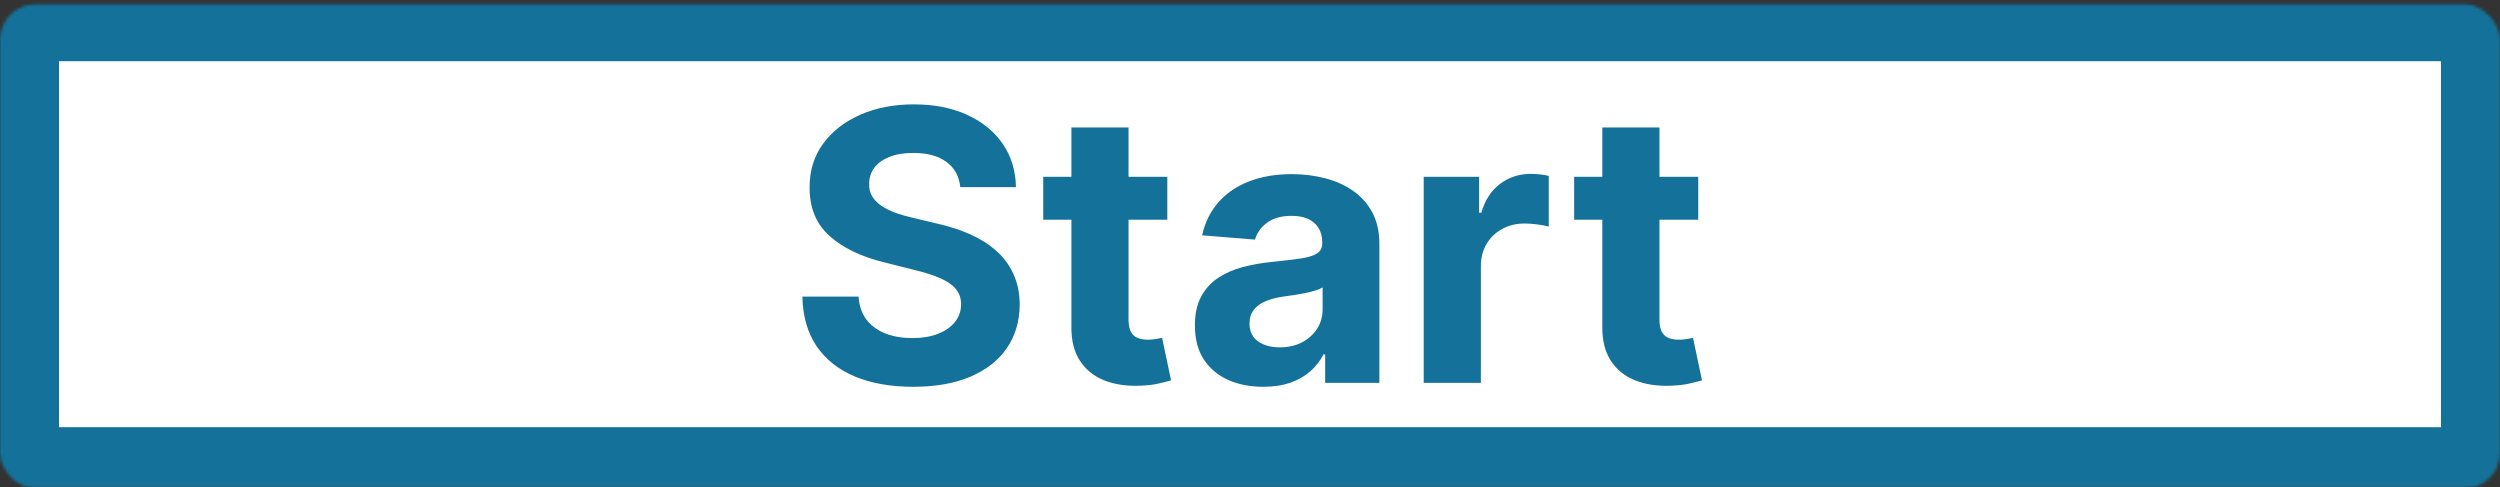 <svg width="847" height="165" viewBox="0 0 847 165" fill="none" xmlns="http://www.w3.org/2000/svg">
<rect x="0" y="0" width="847" height="165" fill="#333333" stroke="none"/>
<mask id="path-1-inside-1_20_2" fill="white">
<rect y="0.726" width="847" height="164.008" rx="12"/>
</mask>
<rect y="0.726" width="847" height="164.008" rx="12" fill="white" stroke="#14729A" stroke-width="40" mask="url(#path-1-inside-1_20_2)"/>
<path d="M325.341 63.407C324.977 59.741 323.417 56.892 320.659 54.862C317.902 52.832 314.159 51.817 309.432 51.817C306.22 51.817 303.508 52.271 301.295 53.18C299.083 54.059 297.386 55.286 296.205 56.862C295.053 58.438 294.477 60.226 294.477 62.226C294.417 63.892 294.765 65.347 295.523 66.589C296.311 67.832 297.386 68.907 298.75 69.817C300.114 70.695 301.689 71.468 303.477 72.135C305.265 72.771 307.174 73.317 309.205 73.771L317.568 75.771C321.629 76.68 325.356 77.892 328.75 79.407C332.144 80.923 335.083 82.786 337.568 84.998C340.053 87.211 341.977 89.817 343.341 92.817C344.735 95.817 345.447 99.256 345.477 103.135C345.447 108.832 343.992 113.771 341.114 117.953C338.265 122.105 334.144 125.332 328.75 127.635C323.386 129.908 316.917 131.044 309.341 131.044C301.826 131.044 295.28 129.892 289.705 127.589C284.159 125.286 279.826 121.877 276.705 117.362C273.614 112.817 271.992 107.195 271.841 100.498H290.886C291.098 103.62 291.992 106.226 293.568 108.317C295.174 110.377 297.311 111.938 299.977 112.998C302.674 114.029 305.72 114.544 309.114 114.544C312.447 114.544 315.341 114.059 317.795 113.089C320.28 112.12 322.205 110.771 323.568 109.044C324.932 107.317 325.614 105.332 325.614 103.089C325.614 100.998 324.992 99.241 323.75 97.817C322.538 96.392 320.75 95.18 318.386 94.18C316.053 93.18 313.189 92.271 309.795 91.453L299.659 88.907C291.811 86.998 285.614 84.014 281.068 79.953C276.523 75.892 274.265 70.423 274.295 63.544C274.265 57.907 275.765 52.983 278.795 48.771C281.856 44.559 286.053 41.271 291.386 38.907C296.72 36.544 302.78 35.362 309.568 35.362C316.477 35.362 322.508 36.544 327.659 38.907C332.841 41.271 336.871 44.559 339.75 48.771C342.629 52.983 344.114 57.862 344.205 63.407H325.341ZM395.489 59.907V74.453H353.443V59.907H395.489ZM362.989 43.18H382.352V108.271C382.352 110.059 382.625 111.453 383.17 112.453C383.716 113.423 384.473 114.105 385.443 114.498C386.443 114.892 387.595 115.089 388.898 115.089C389.807 115.089 390.716 115.014 391.625 114.862C392.534 114.68 393.231 114.544 393.716 114.453L396.761 128.862C395.792 129.165 394.428 129.514 392.67 129.908C390.913 130.332 388.777 130.589 386.261 130.68C381.595 130.862 377.504 130.241 373.989 128.817C370.504 127.392 367.792 125.18 365.852 122.18C363.913 119.18 362.958 115.392 362.989 110.817V43.18ZM428.011 131.044C423.557 131.044 419.587 130.271 416.102 128.726C412.617 127.15 409.86 124.832 407.83 121.771C405.83 118.68 404.83 114.832 404.83 110.226C404.83 106.347 405.542 103.089 406.966 100.453C408.39 97.817 410.33 95.695 412.784 94.089C415.239 92.483 418.027 91.271 421.148 90.453C424.299 89.635 427.602 89.059 431.057 88.726C435.117 88.302 438.39 87.907 440.875 87.544C443.36 87.15 445.163 86.574 446.284 85.817C447.405 85.059 447.966 83.938 447.966 82.453V82.18C447.966 79.302 447.057 77.074 445.239 75.498C443.451 73.923 440.905 73.135 437.602 73.135C434.117 73.135 431.345 73.907 429.284 75.453C427.223 76.968 425.86 78.877 425.193 81.18L407.284 79.726C408.193 75.483 409.981 71.817 412.648 68.726C415.314 65.605 418.754 63.211 422.966 61.544C427.208 59.847 432.117 58.998 437.693 58.998C441.572 58.998 445.284 59.453 448.83 60.362C452.405 61.271 455.572 62.68 458.33 64.589C461.117 66.498 463.314 68.953 464.92 71.953C466.527 74.923 467.33 78.483 467.33 82.635V129.726H448.966V120.044H448.42C447.299 122.226 445.799 124.15 443.92 125.817C442.042 127.453 439.784 128.741 437.148 129.68C434.511 130.589 431.466 131.044 428.011 131.044ZM433.557 117.68C436.405 117.68 438.92 117.12 441.102 115.998C443.284 114.847 444.996 113.301 446.239 111.362C447.481 109.423 448.102 107.226 448.102 104.771V97.362C447.496 97.756 446.663 98.12 445.602 98.453C444.572 98.756 443.405 99.044 442.102 99.317C440.799 99.559 439.496 99.786 438.193 99.998C436.89 100.18 435.708 100.347 434.648 100.498C432.375 100.832 430.39 101.362 428.693 102.089C426.996 102.817 425.678 103.801 424.739 105.044C423.799 106.256 423.33 107.771 423.33 109.589C423.33 112.226 424.284 114.241 426.193 115.635C428.133 116.998 430.587 117.68 433.557 117.68ZM482.352 129.726V59.907H501.125V72.089H501.852C503.125 67.756 505.261 64.483 508.261 62.271C511.261 60.029 514.716 58.907 518.625 58.907C519.595 58.907 520.64 58.968 521.761 59.089C522.883 59.211 523.867 59.377 524.716 59.589V76.771C523.807 76.498 522.549 76.256 520.943 76.044C519.337 75.832 517.867 75.726 516.534 75.726C513.686 75.726 511.14 76.347 508.898 77.589C506.686 78.802 504.928 80.498 503.625 82.68C502.352 84.862 501.716 87.377 501.716 90.226V129.726H482.352ZM575.364 59.907V74.453H533.318V59.907H575.364ZM542.864 43.18H562.227V108.271C562.227 110.059 562.5 111.453 563.045 112.453C563.591 113.423 564.348 114.105 565.318 114.498C566.318 114.892 567.47 115.089 568.773 115.089C569.682 115.089 570.591 115.014 571.5 114.862C572.409 114.68 573.106 114.544 573.591 114.453L576.636 128.862C575.667 129.165 574.303 129.514 572.545 129.908C570.788 130.332 568.652 130.589 566.136 130.68C561.47 130.862 557.379 130.241 553.864 128.817C550.379 127.392 547.667 125.18 545.727 122.18C543.788 119.18 542.833 115.392 542.864 110.817V43.18Z" fill="#14729A"/>
</svg>
